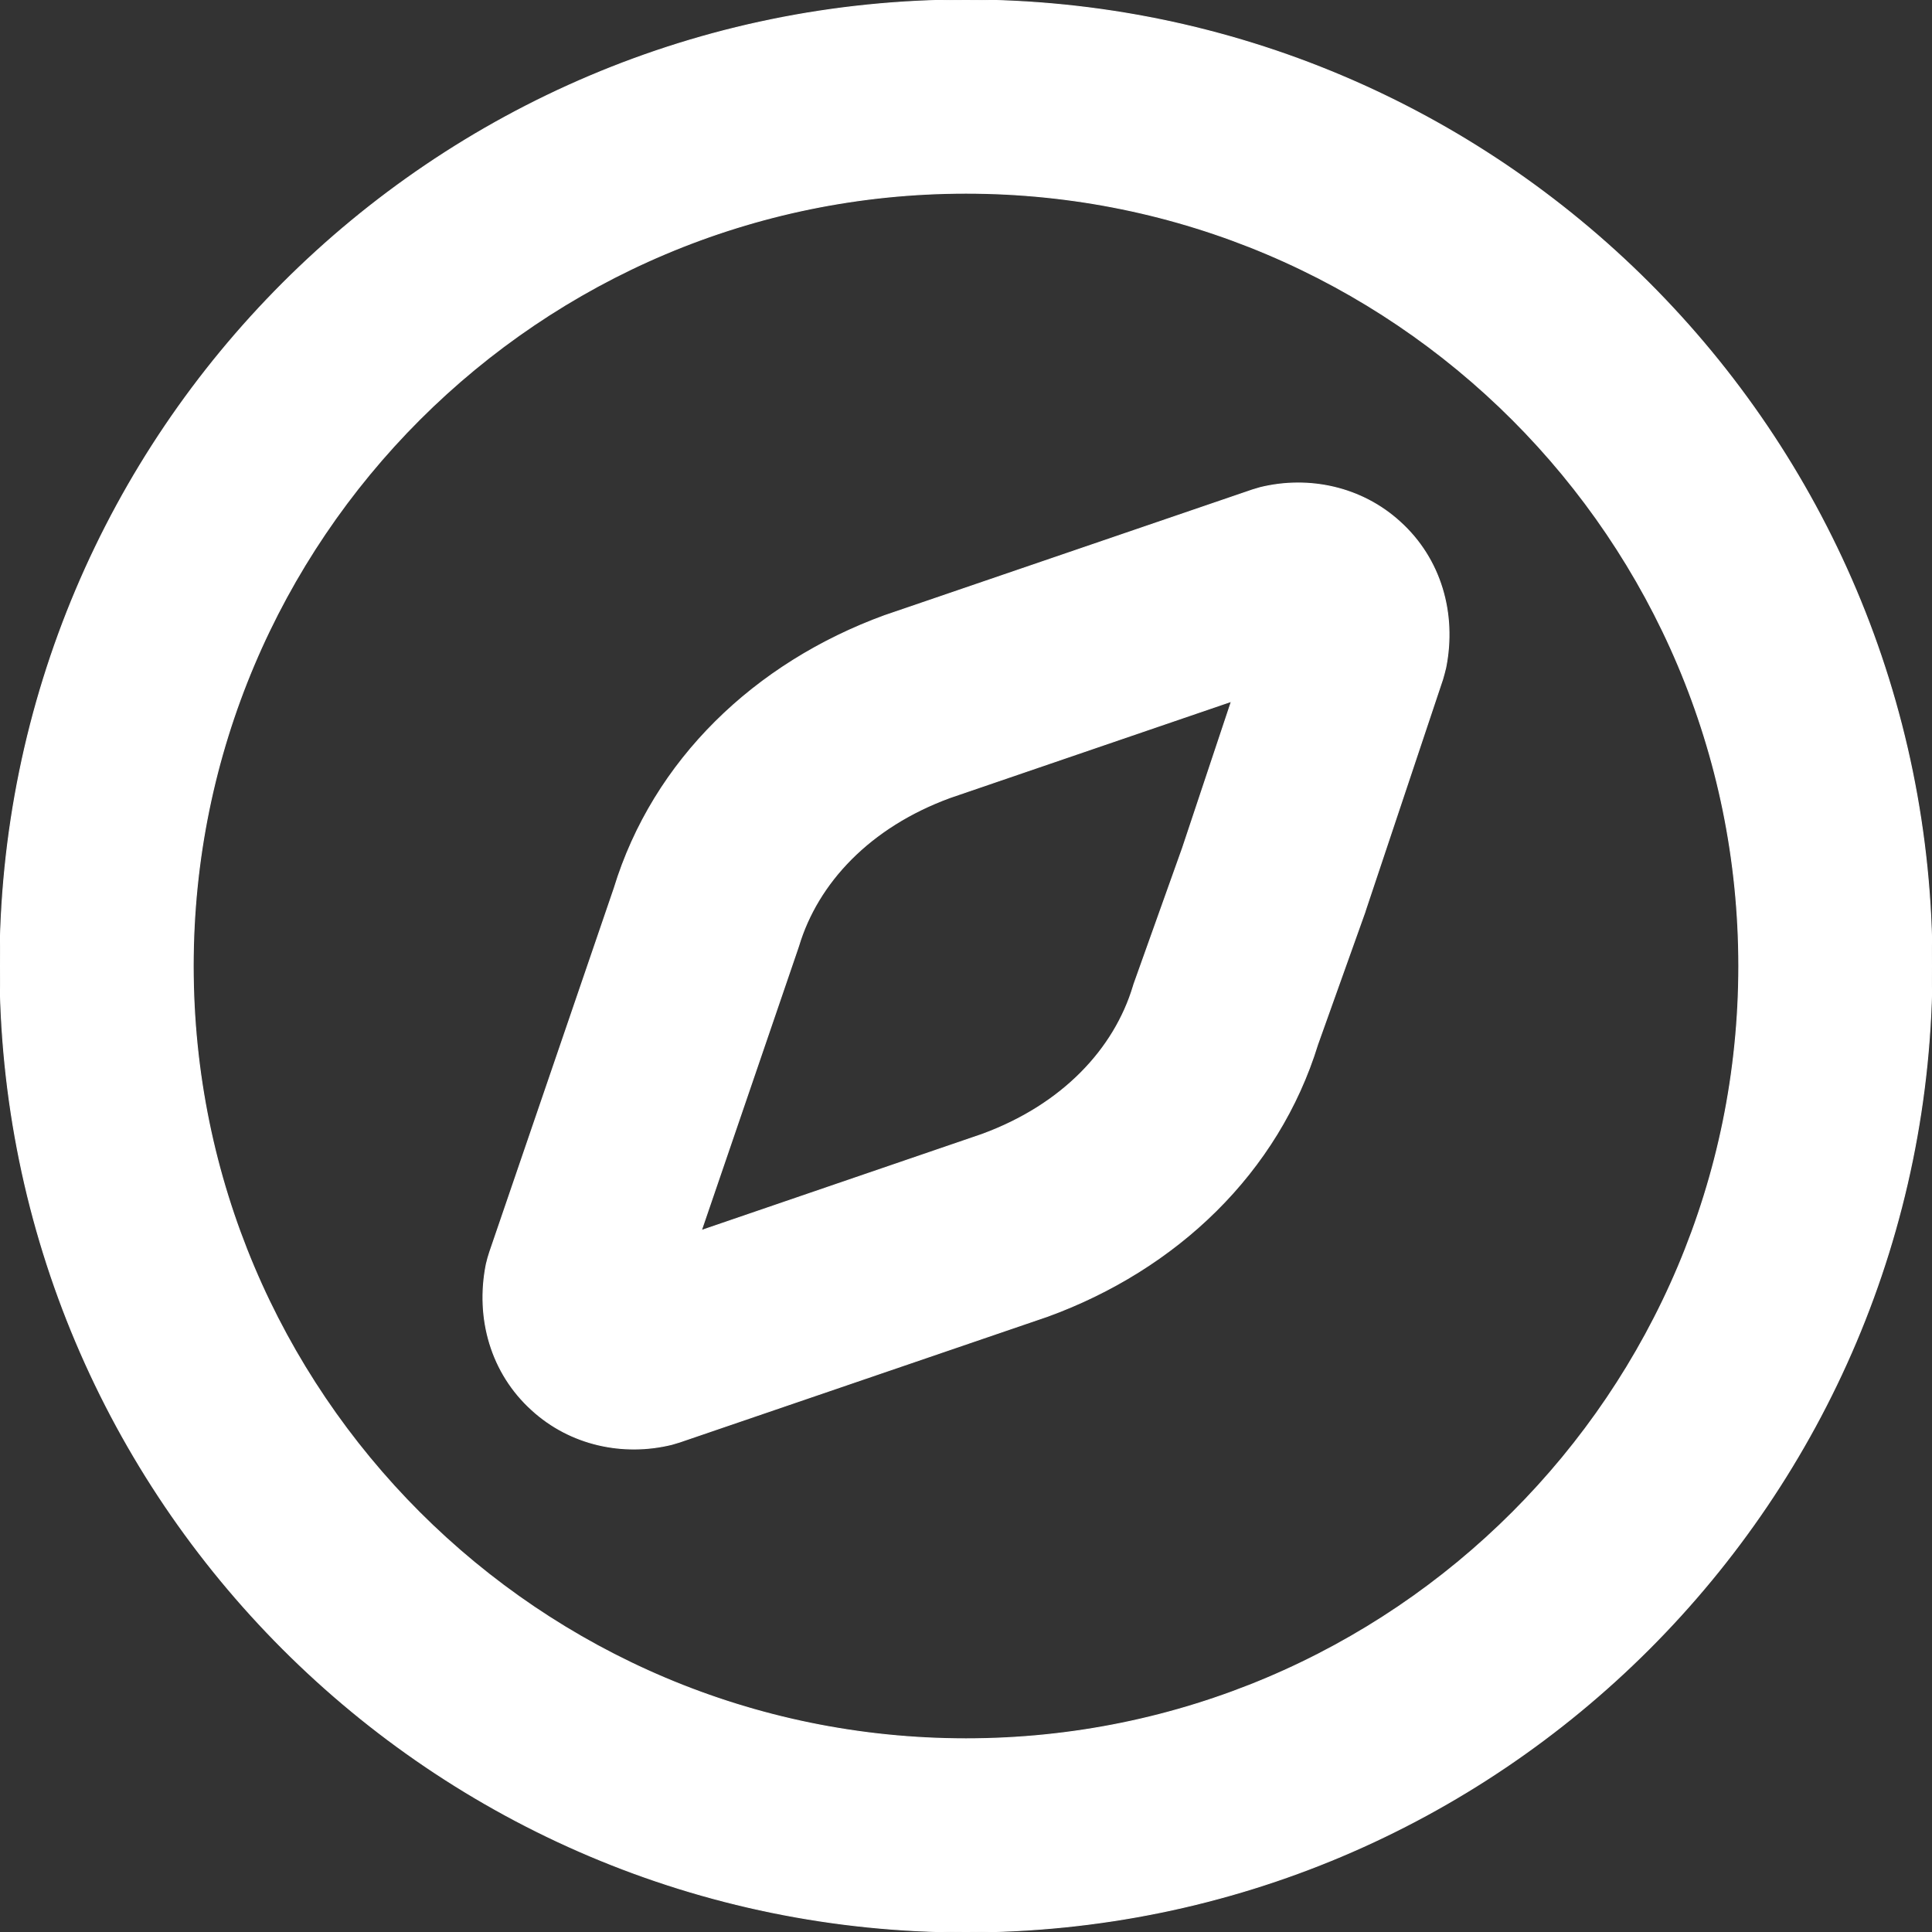<svg width="10" height="10" viewBox="0 0 10 10" fill="none" xmlns="http://www.w3.org/2000/svg">
<rect x="0" y="0" width="10" height="10" fill="#333333" stroke="none"/>
<path fill-rule="evenodd" clip-rule="evenodd" d="M5 1C2.791 1 1 2.791 1 5C1 7.209 2.791 9 5 9C7.209 9 9 7.209 9 5C9 2.791 7.209 1 5 1ZM0 5C0 2.239 2.239 0 5 0C7.761 0 10 2.239 10 5C10 7.761 7.761 10 5 10C2.239 10 0 7.761 0 5ZM6.374 3.63L4.918 4.128C4.5 4.281 4.232 4.57 4.134 4.895C4.132 4.901 4.13 4.907 4.128 4.913L3.63 6.369L5.082 5.872C5.5 5.719 5.768 5.43 5.866 5.105C5.868 5.097 5.871 5.089 5.874 5.081L6.121 4.389L6.374 3.63ZM7.247 2.702C7.457 2.892 7.539 3.175 7.483 3.456C7.478 3.476 7.473 3.496 7.467 3.516L7.068 4.71L7.065 4.72L6.82 5.406C6.616 6.068 6.091 6.57 5.42 6.814L5.411 6.817L3.518 7.464C3.505 7.468 3.491 7.472 3.478 7.476C3.226 7.538 2.952 7.48 2.753 7.298C2.543 7.108 2.461 6.825 2.517 6.544C2.522 6.522 2.528 6.501 2.535 6.48L3.179 4.598C3.382 3.934 3.908 3.431 4.58 3.186L4.589 3.183L6.482 2.536C6.495 2.532 6.509 2.528 6.522 2.524C6.774 2.462 7.048 2.52 7.247 2.702Z" fill="white" stroke="white" stroke-width="0.005" stroke-miterlimit="10" stroke-linecap="round" stroke-linejoin="round"/>
</svg>
